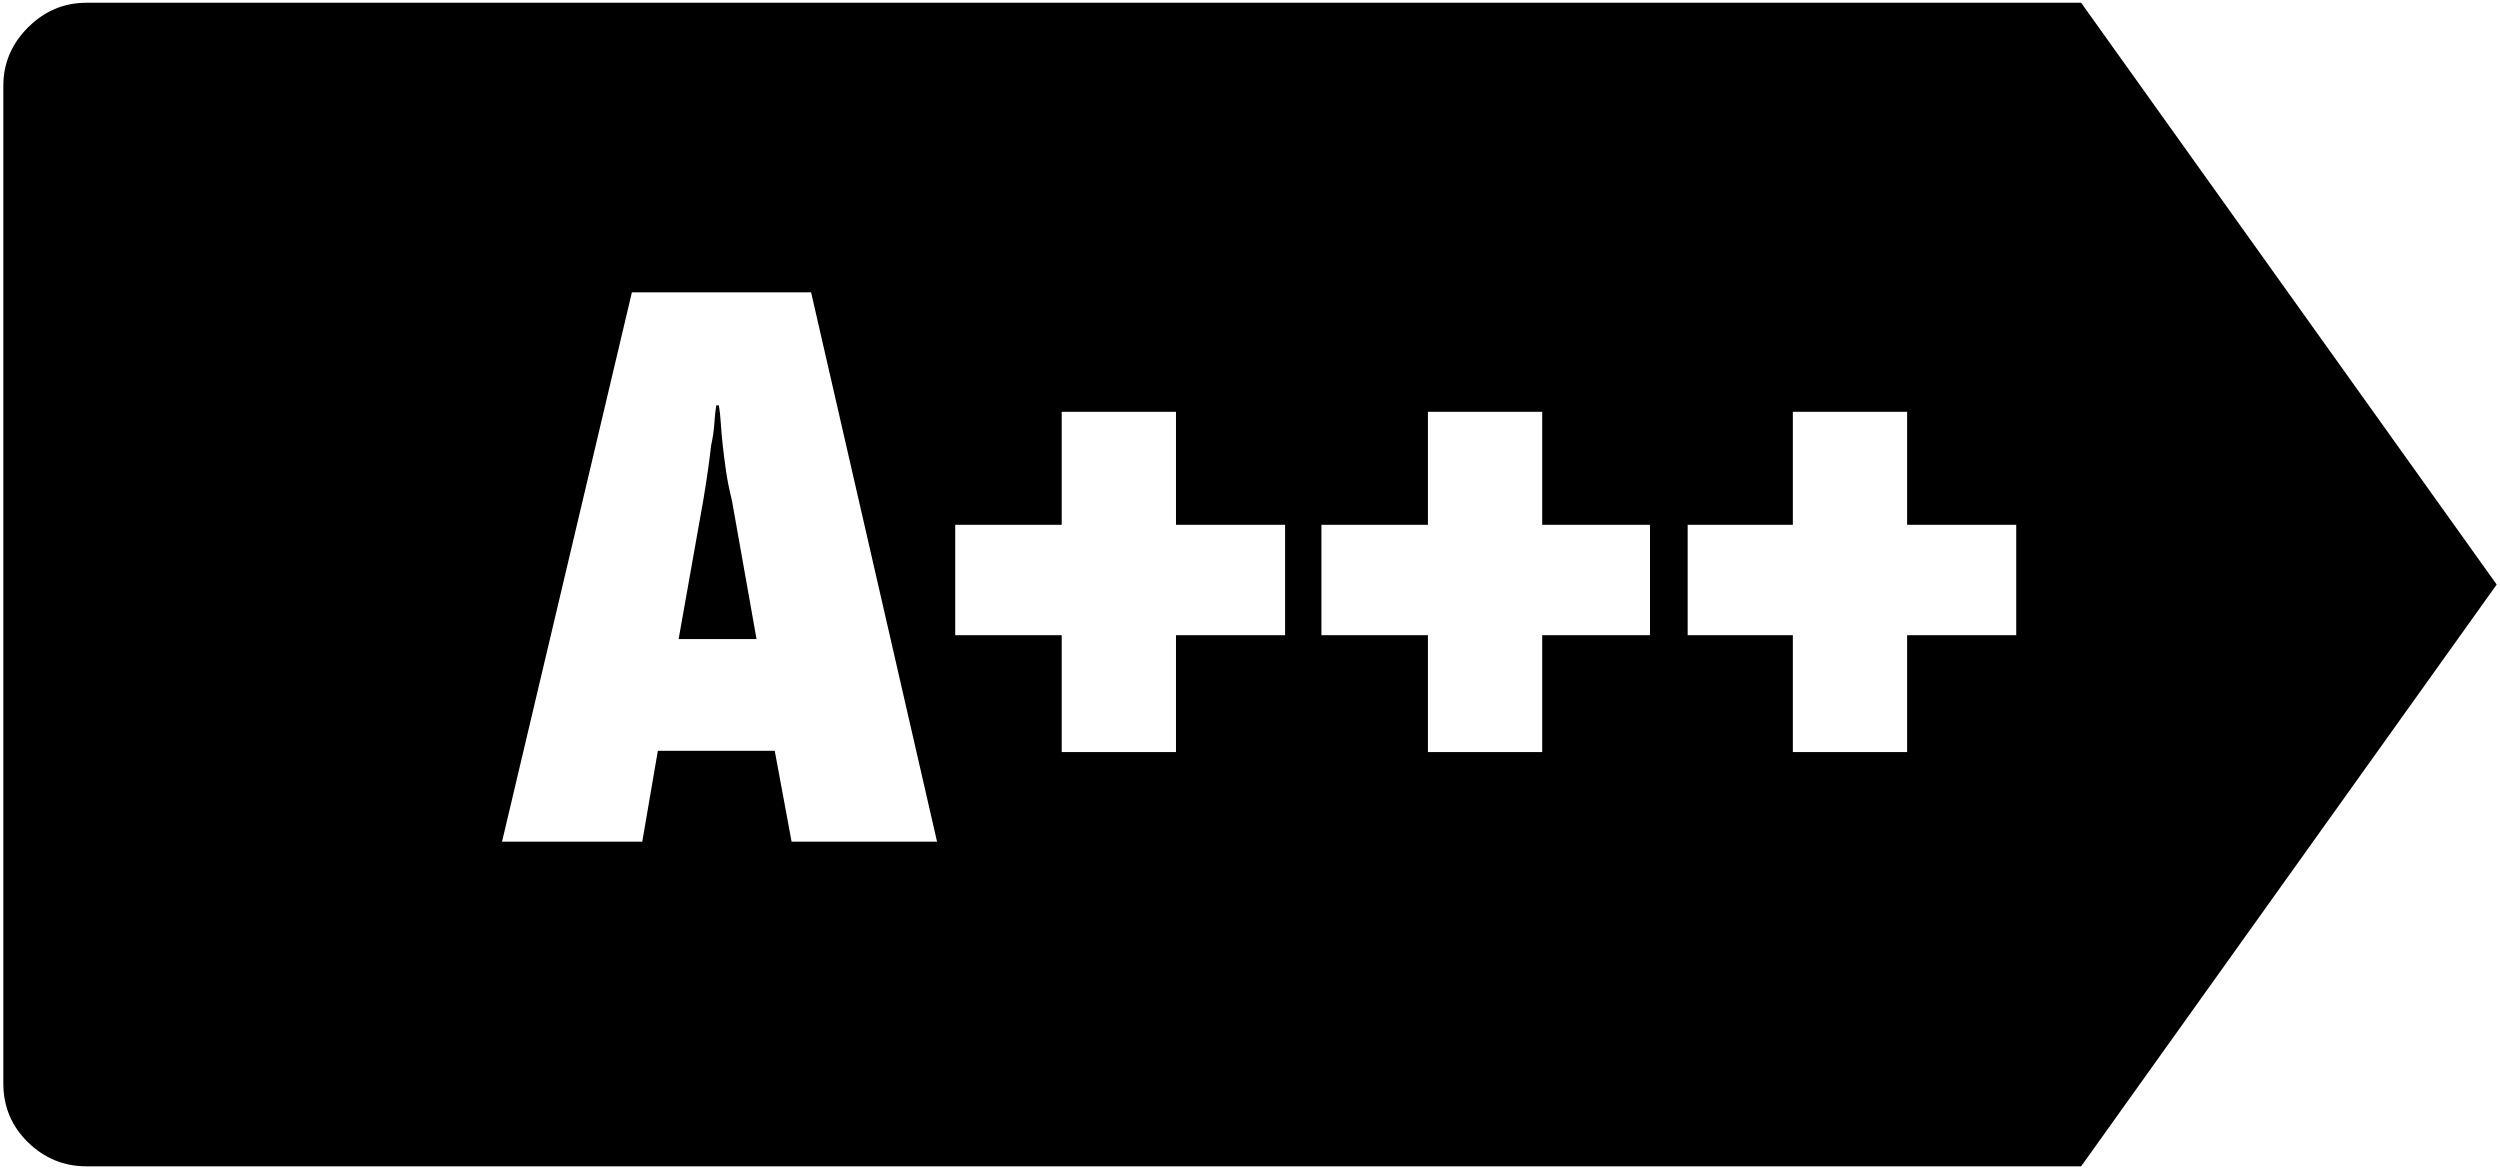 <svg height="44" viewBox="0 0 94 44" width="94" xmlns="http://www.w3.org/2000/svg"><path d="m50.176 27.754c.033.293.073.61.122.952.049.342.122.708.22 1.099l.928 5.225h-2.93l.928-5.225c.065-.391.122-.757.171-1.099s.09-.659.122-.952c.065-.293.106-.57.122-.83.016-.26.041-.488.073-.684h.098c.033.195.057.423.073.684.016.26.041.537.073.83zm51.074-16.65 15.625 21.875-15.625 21.875h-75c-.846 0-1.579-.301-2.197-.903-.618-.602-.928-1.343-.928-2.222v-37.5c0-.846.309-1.579.928-2.197s1.351-.928 2.197-.928zm-48.486 31.543h5.469l-4.736-20.654h-6.738l-4.883 20.654h5.273l.586-3.418h4.395zm18.555-7.764v-4.15h-4.102v-4.248h-4.297v4.248h-4.004v4.15h4.004v4.395h4.297v-4.395zm13.721 0v-4.15h-4.053v-4.248h-4.297v4.248h-4.004v4.15h4.004v4.395h4.297v-4.395zm13.77 0v-4.15h-4.102v-4.248h-4.297v4.248h-3.955v4.15h3.955v4.395h4.297v-4.395z" transform="translate(-23 -11)"/></svg>